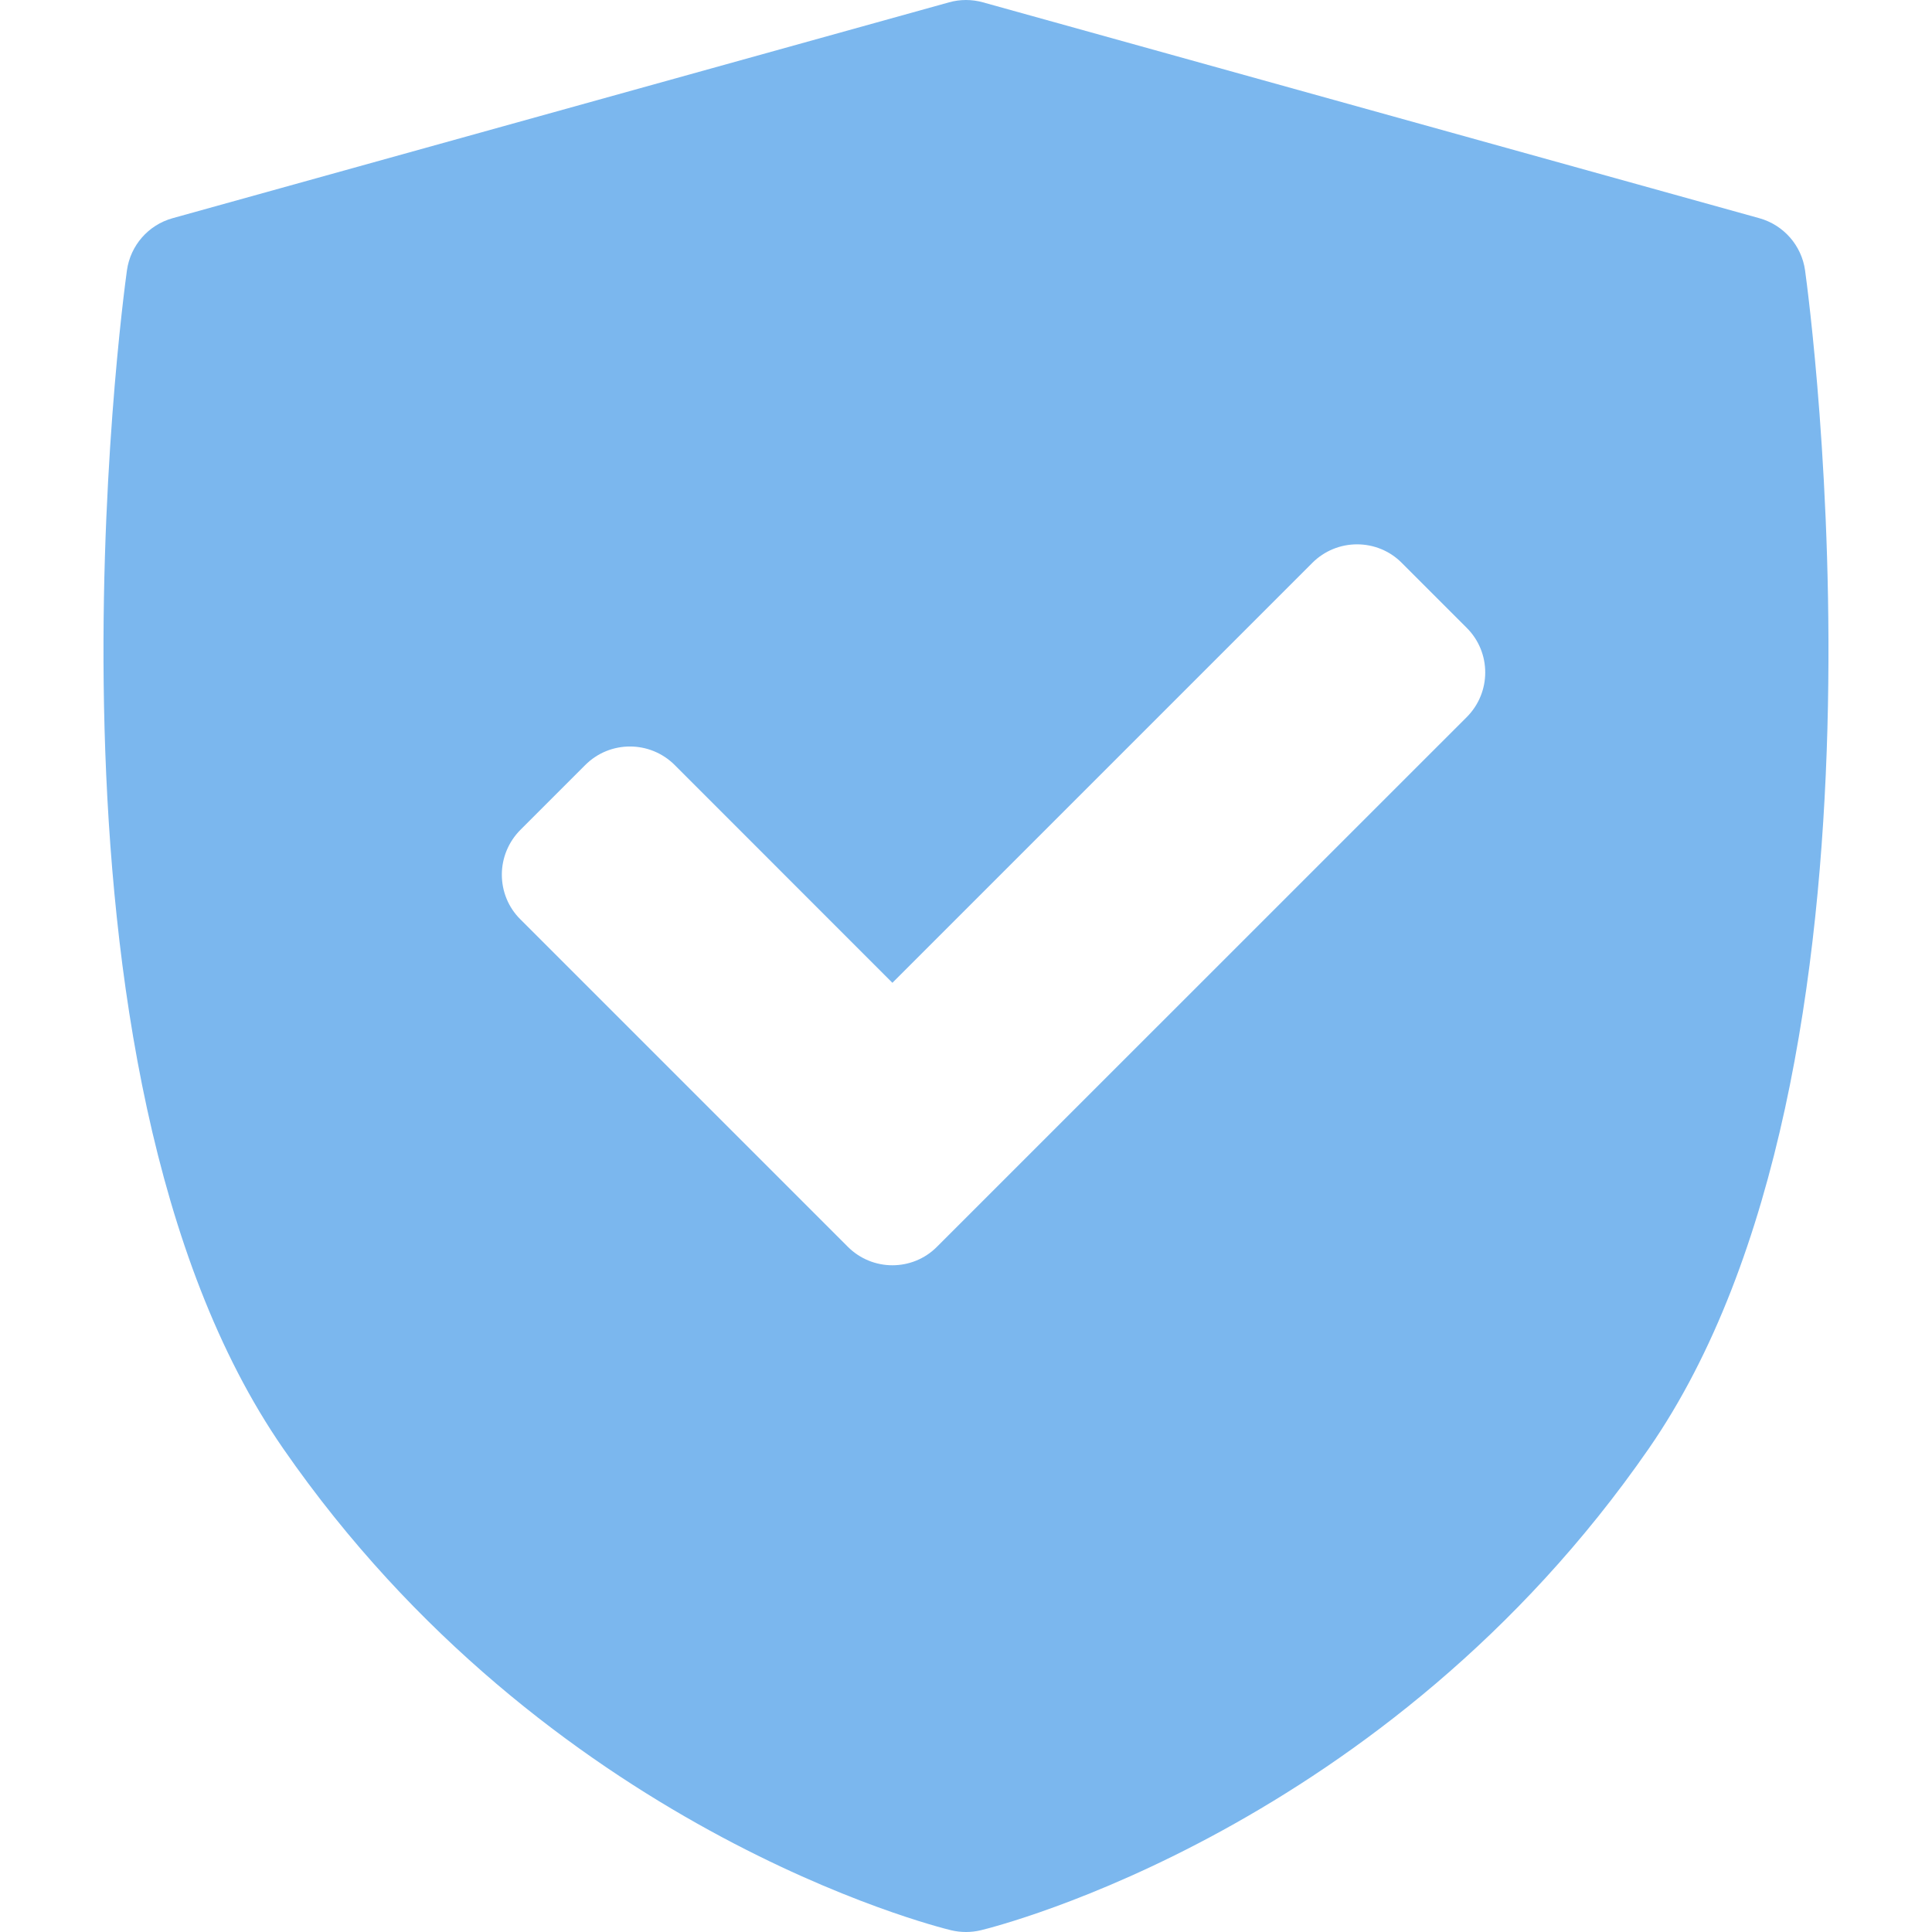 <svg width="20" height="20" viewBox="0 0 20 20" fill="none" xmlns="http://www.w3.org/2000/svg">
<path d="M18.686 2.799C18.65 2.541 18.464 2.329 18.213 2.259L10.175 0.024C10.06 -0.008 9.939 -0.008 9.825 0.024L1.786 2.259C1.535 2.329 1.35 2.541 1.314 2.799C1.267 3.134 0.204 11.056 2.932 14.996C5.657 18.932 9.676 19.941 9.846 19.982C9.897 19.994 9.948 20 10 20C10.051 20 10.103 19.994 10.153 19.982C10.323 19.941 14.343 18.932 17.068 14.996C19.796 11.056 18.732 3.134 18.686 2.799ZM15.183 7.424L9.7 12.906C9.573 13.034 9.406 13.098 9.238 13.098C9.071 13.098 8.904 13.034 8.776 12.906L5.386 9.516C5.263 9.394 5.195 9.228 5.195 9.054C5.195 8.881 5.264 8.715 5.386 8.592L6.059 7.919C6.314 7.664 6.728 7.664 6.984 7.919L9.238 10.174L13.586 5.826C13.709 5.703 13.875 5.635 14.048 5.635C14.222 5.635 14.388 5.703 14.51 5.826L15.183 6.499C15.439 6.754 15.439 7.168 15.183 7.424Z" fill="#7BB7EE"/>
</svg>
